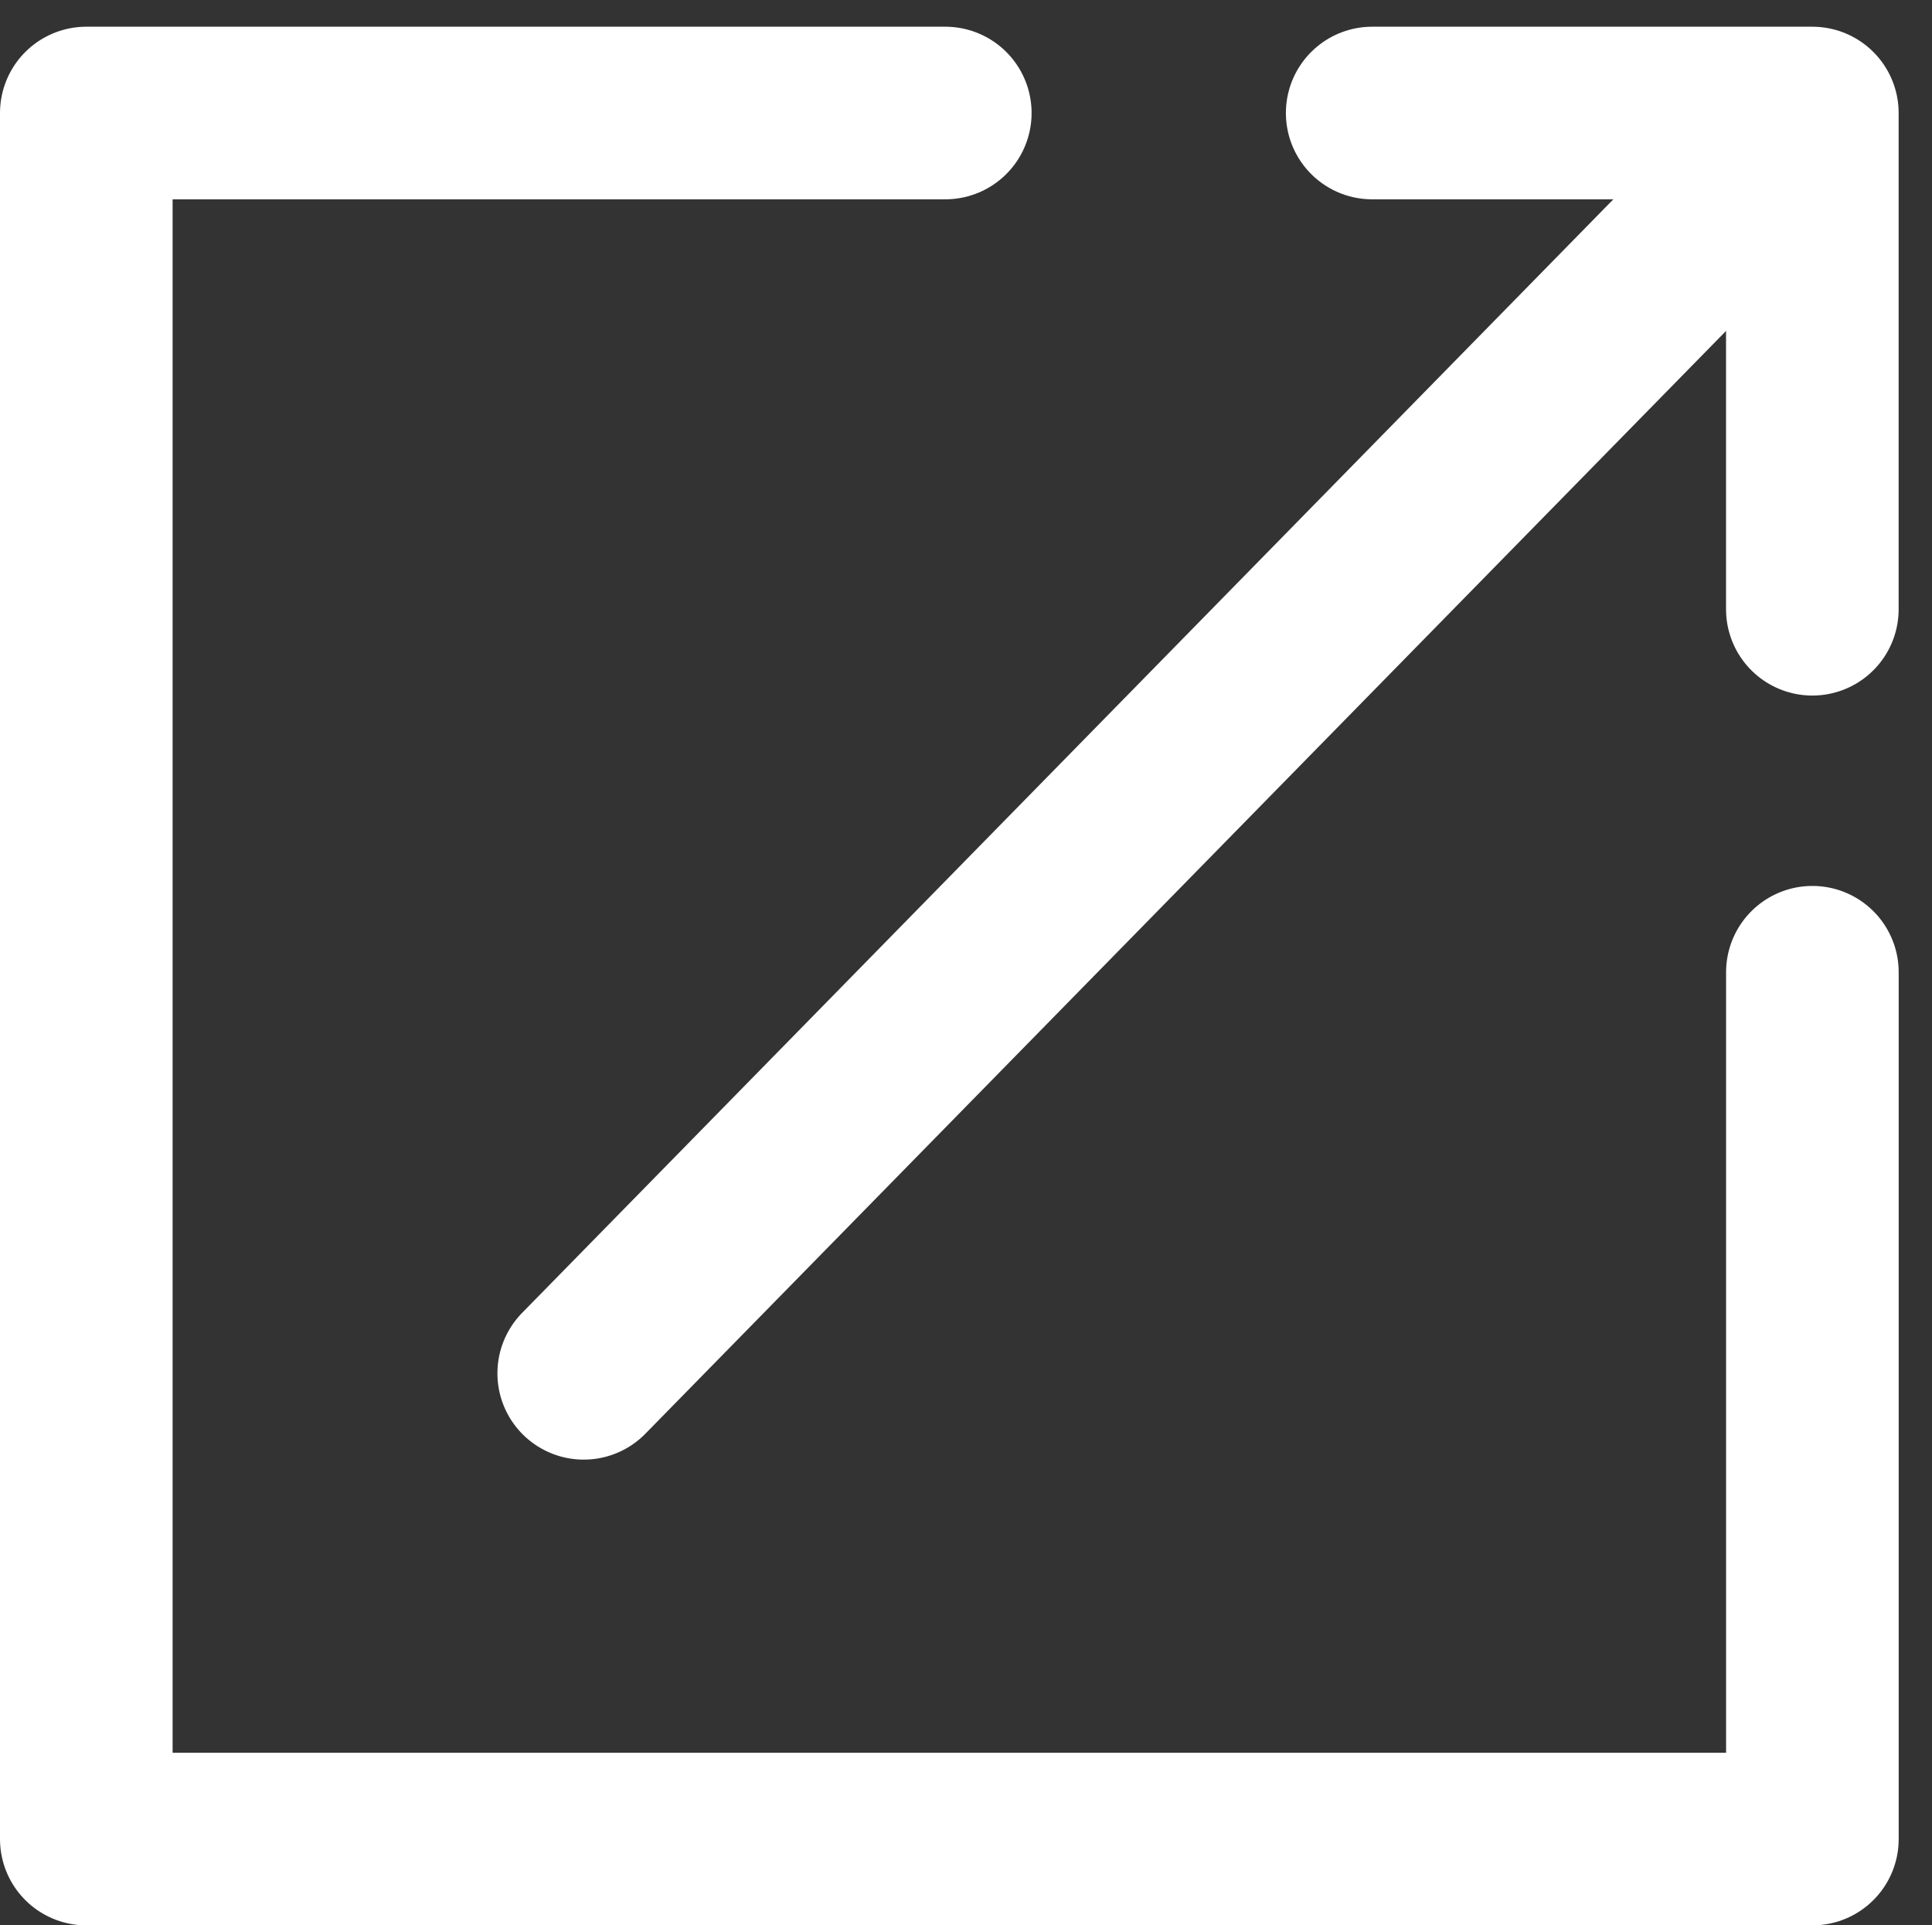 <svg xmlns="http://www.w3.org/2000/svg" width="44.772" height="44.619" viewBox="0 0 44.772 44.619">
  <rect x="0" y="0" width="44.772" height="44.619" fill="#333333" stroke="none"/>
  <g id="그룹_44451" data-name="그룹 44451" transform="translate(2 2.619)">
    <path id="패스_82304" data-name="패스 82304" d="M-10957.961,2403.815h-19.906v40h40v-20.088" transform="translate(10977.867 -2403.815)" fill="none" stroke="#fff" stroke-linecap="round" stroke-linejoin="round" stroke-width="4"/>
    <g id="그룹_44449" data-name="그룹 44449" transform="translate(11.527 0)">
      <line id="선_205" data-name="선 205" y1="28.998" x2="28.416" transform="translate(0 0.209)" fill="none" stroke="#fff" stroke-linecap="round" stroke-width="4"/>
      <path id="패스_82305" data-name="패스 82305" d="M-10887.074,2403.5h10.2V2415" transform="translate(10905.346 -2403.5)" fill="none" stroke="#fff" stroke-linecap="round" stroke-linejoin="round" stroke-width="4"/>
    </g>
  </g>
</svg>
